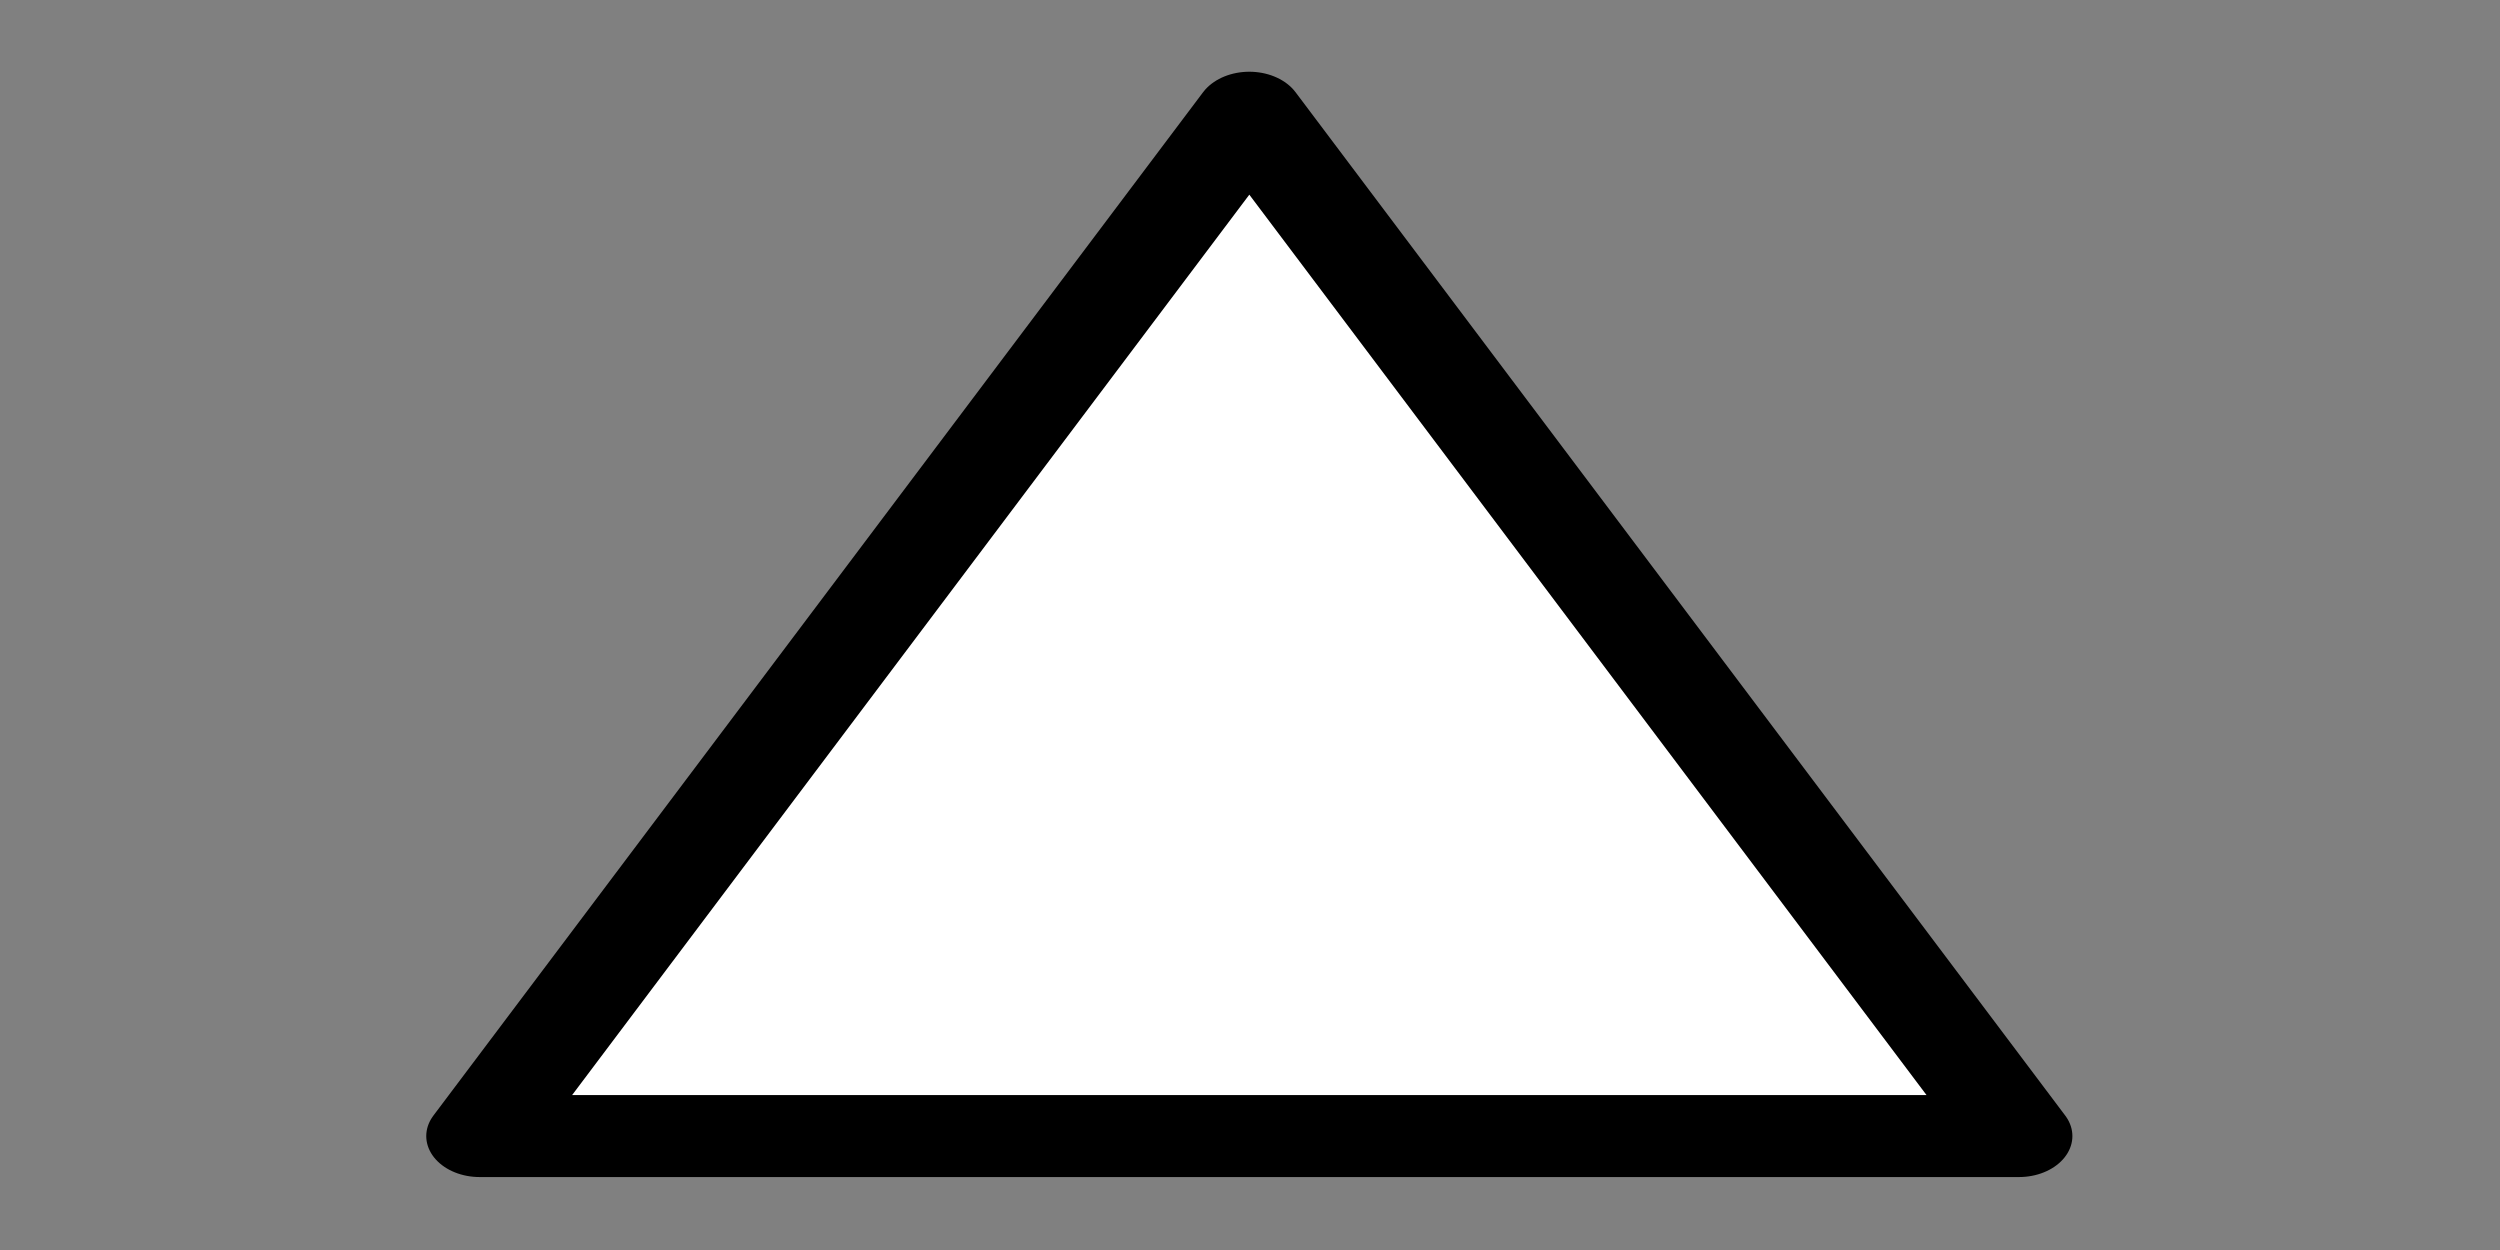 <?xml version="1.0" encoding="UTF-8" standalone="no"?>
<!-- Created with Inkscape (http://www.inkscape.org/) -->

<svg
   width="88mm"
   height="44mm"
   viewBox="0 0 88 44"
   version="1.1"
   id="svg3845"
   inkscape:version="1.2.1 (9c6d41e410, 2022-07-14)"
   sodipodi:docname="showCommsU.svg"
   xmlns:inkscape="http://www.inkscape.org/namespaces/inkscape"
   xmlns:sodipodi="http://sodipodi.sourceforge.net/DTD/sodipodi-0.dtd"
   xmlns="http://www.w3.org/2000/svg"
   xmlns:svg="http://www.w3.org/2000/svg">
  <rect x="0" y="0" width="88" height="44" fill="#808080" stroke="none"/>
  <sodipodi:namedview
     id="namedview3847"
     pagecolor="#000000"
     bordercolor="#000000"
     borderopacity="0.25"
     inkscape:showpageshadow="2"
     inkscape:pageopacity="0"
     inkscape:pagecheckerboard="0"
     inkscape:deskcolor="#d1d1d1"
     inkscape:document-units="mm"
     showgrid="false"
     inkscape:zoom="1.266793"
     inkscape:cx="56.836437"
     inkscape:cy="281.814"
     inkscape:window-width="1560"
     inkscape:window-height="874"
     inkscape:window-x="40"
     inkscape:window-y="26"
     inkscape:window-maximized="1"
     inkscape:current-layer="layer1" />
  <defs
     id="defs3842" />
  <g
     inkscape:label="Vrstva 1"
     inkscape:groupmode="layer"
     id="layer1">
    <path
       sodipodi:type="star"
       style="fill:#ffffff;fill-opacity:1;stroke:#000000;stroke-width:6.023;stroke-linecap:round;stroke-linejoin:round;stroke-dasharray:none;stroke-opacity:1;paint-order:normal"
       id="path5610"
       inkscape:flatsided="false"
       sodipodi:sides="3"
       sodipodi:cx="60"
       sodipodi:cy="60"
       sodipodi:r1="50.135227"
       sodipodi:r2="25.067616"
       sodipodi:arg1="2.0943951"
       sodipodi:arg2="3.1415927"
       inkscape:rounded="0"
       inkscape:randomized="0"
       d="m 34.932,103.418 -3e-6,-43.418 2e-6,-43.418 L 72.534,38.291 110.135,60 72.534,81.709 Z"
       transform="matrix(0,-0.479,0.624,0,6.536,56.722)"
       inkscape:transform-center-y="-5.999999"
       inkscape:transform-center-x="1.4760891e-06" />
  </g>
</svg>

